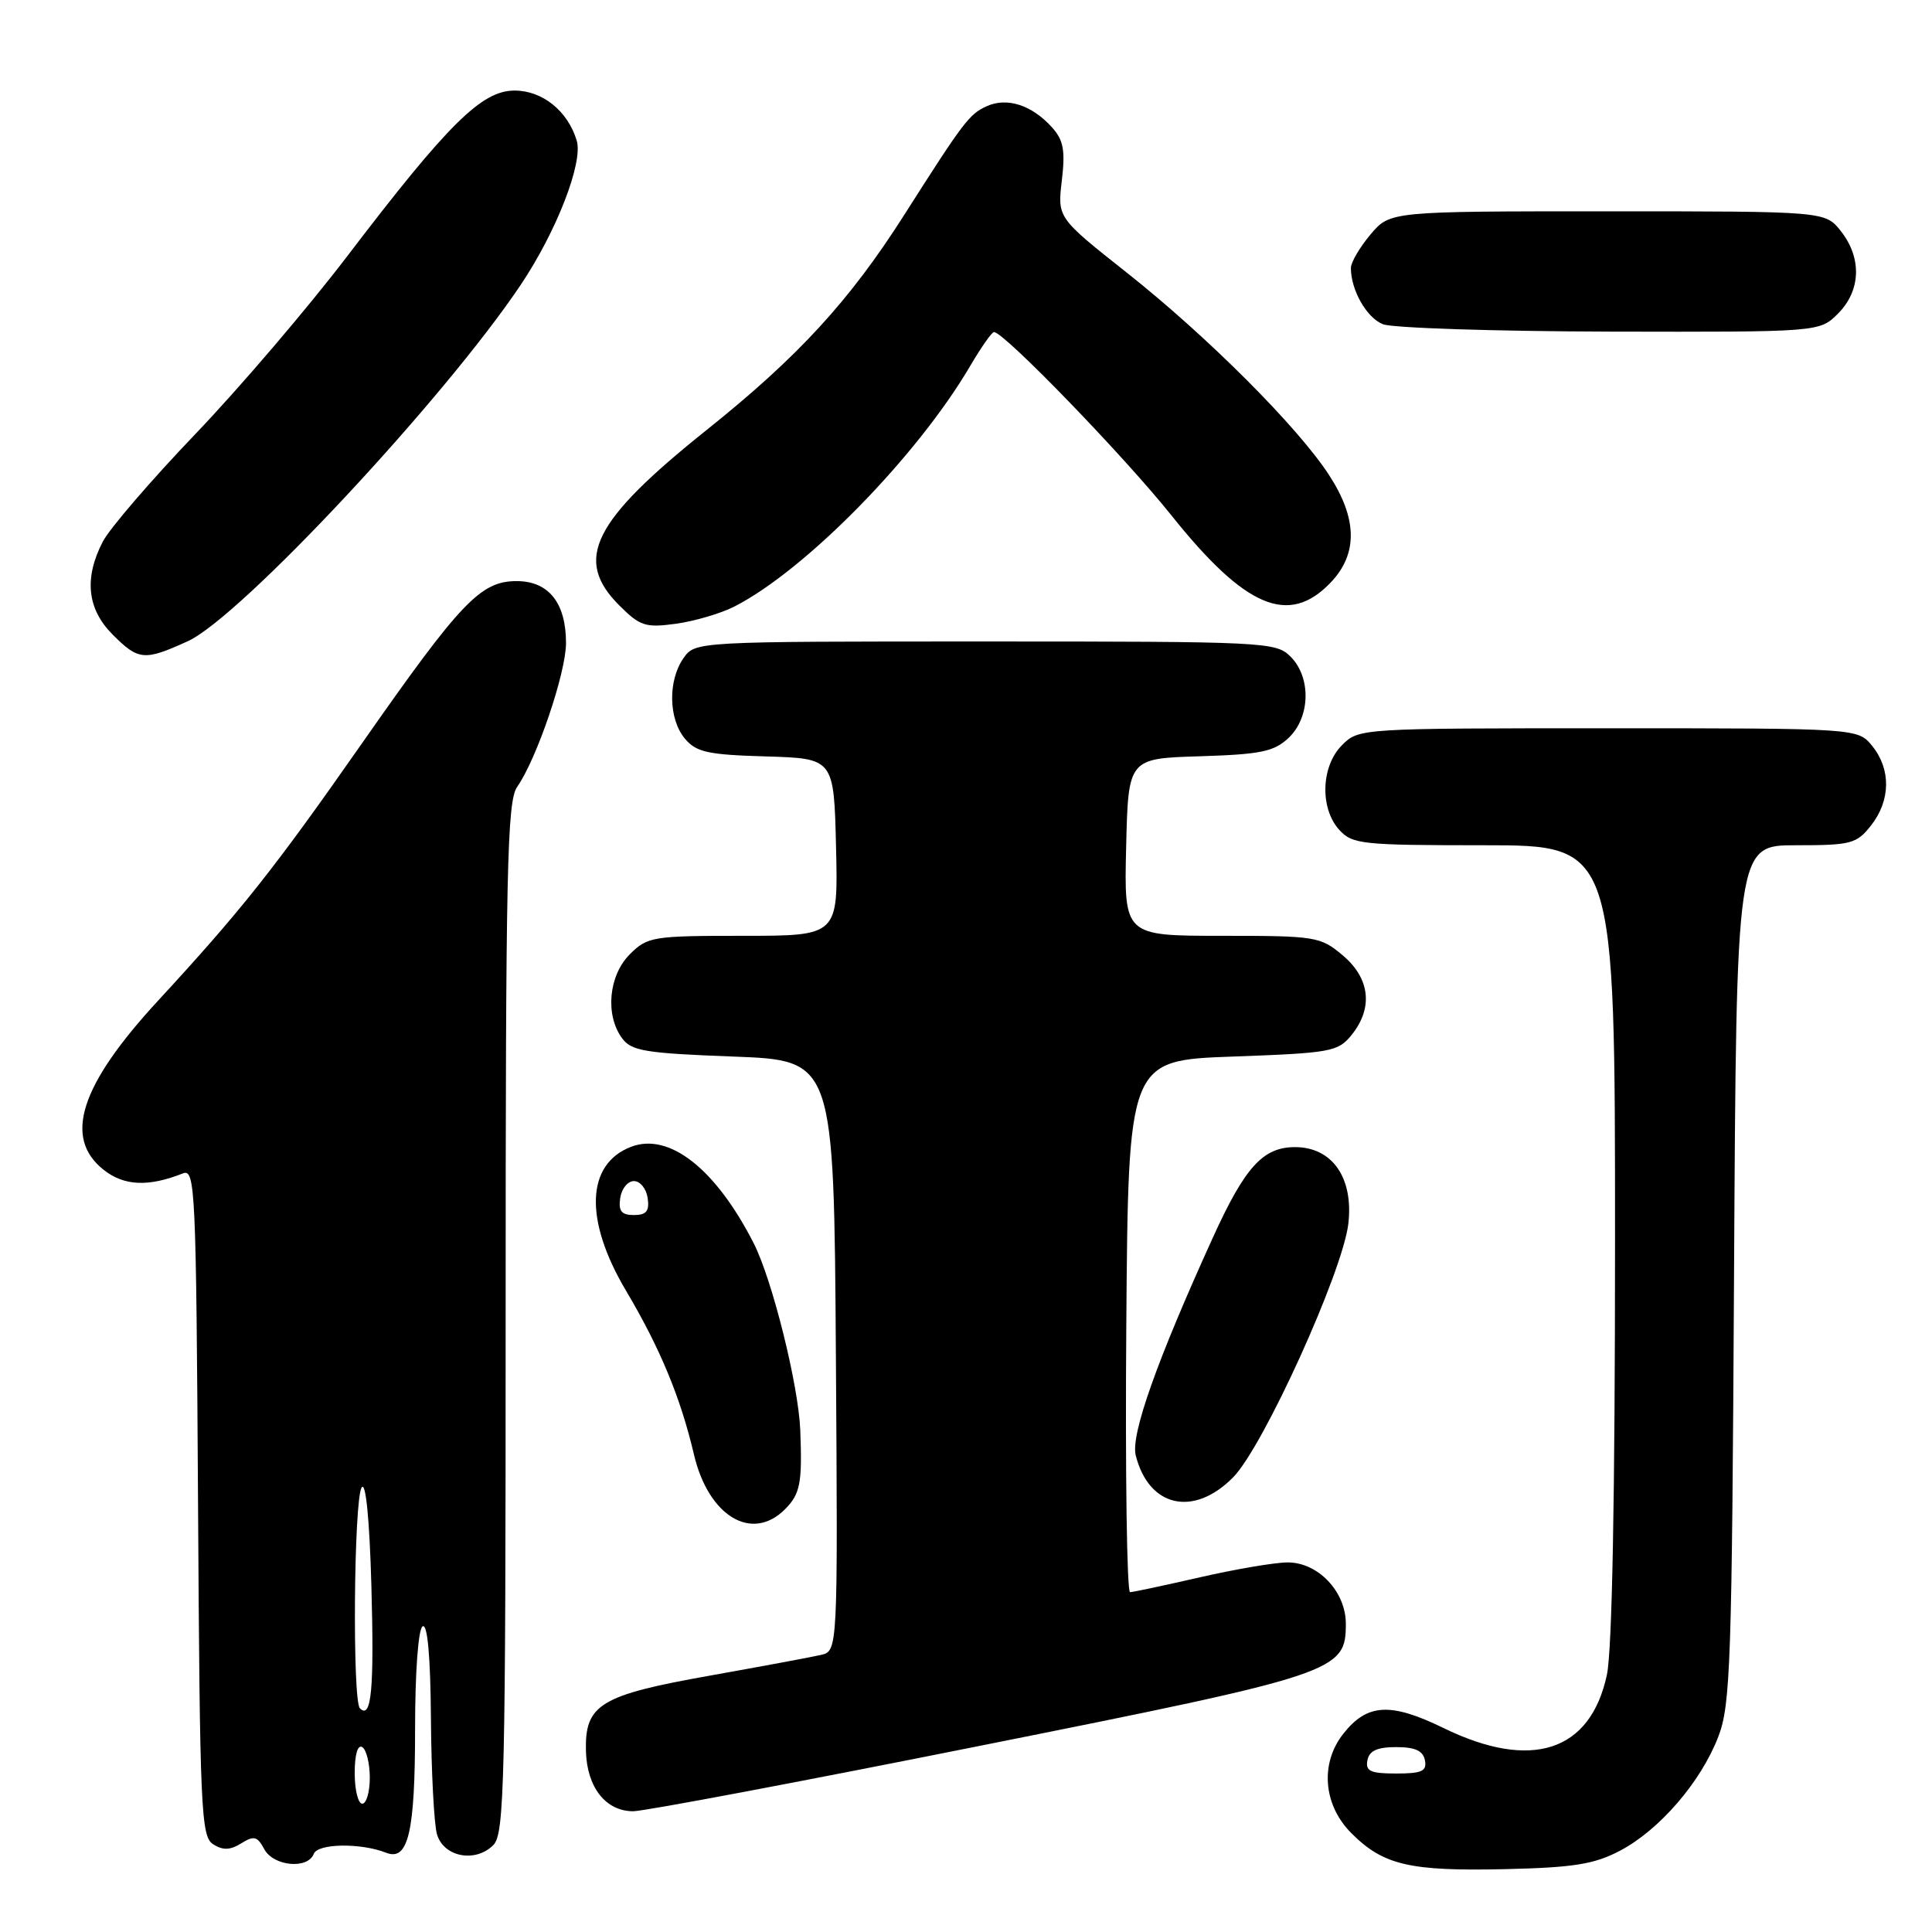 <?xml version="1.0" encoding="UTF-8" standalone="no"?>
<!DOCTYPE svg PUBLIC "-//W3C//DTD SVG 1.1//EN" "http://www.w3.org/Graphics/SVG/1.1/DTD/svg11.dtd" >
<svg xmlns="http://www.w3.org/2000/svg" xmlns:xlink="http://www.w3.org/1999/xlink" version="1.1" viewBox="0 0 256 256">
 <g >
 <path fill="currentColor"
d=" M 214.64 245.24 C 219.87 242.50 225.37 236.13 227.68 230.13 C 229.31 225.92 229.49 220.40 229.77 168.75 C 230.08 112.00 230.08 112.00 237.97 112.00 C 245.30 112.00 246.00 111.81 247.93 109.37 C 250.52 106.07 250.58 101.94 248.09 98.86 C 246.18 96.50 246.18 96.50 213.12 96.50 C 180.26 96.50 180.04 96.51 177.83 98.73 C 175.04 101.51 174.86 107.08 177.45 109.95 C 179.19 111.87 180.44 112.00 196.65 112.00 C 214.00 112.00 214.00 112.00 214.00 164.45 C 214.00 198.17 213.62 218.70 212.92 221.93 C 210.74 232.11 202.92 234.66 191.27 228.97 C 184.23 225.54 181.15 225.72 177.98 229.75 C 174.89 233.68 175.34 239.19 179.07 242.91 C 183.30 247.15 186.80 247.96 199.50 247.67 C 208.52 247.46 211.25 247.02 214.64 245.24 Z  M 41.58 245.64 C 42.11 244.26 47.80 244.17 51.17 245.50 C 54.10 246.65 55.00 242.78 55.00 229.12 C 55.00 221.53 55.42 215.86 56.00 215.50 C 56.64 215.10 57.04 219.43 57.10 227.69 C 57.15 234.74 57.51 241.62 57.89 243.00 C 58.73 246.05 62.97 246.89 65.37 244.48 C 66.84 243.01 67.00 236.29 67.00 174.65 C 67.00 115.03 67.19 106.17 68.53 104.26 C 71.13 100.54 75.00 89.15 75.00 85.20 C 75.00 79.89 72.70 77.00 68.46 77.00 C 63.68 77.00 61.09 79.72 47.96 98.50 C 36.33 115.14 31.97 120.64 20.93 132.61 C 10.59 143.82 8.36 150.78 13.75 155.02 C 16.45 157.15 19.67 157.29 24.24 155.48 C 25.87 154.84 25.99 157.46 26.24 199.04 C 26.48 239.89 26.63 243.37 28.25 244.38 C 29.54 245.20 30.51 245.16 31.97 244.25 C 33.65 243.20 34.10 243.32 35.01 245.01 C 36.22 247.29 40.78 247.73 41.58 245.64 Z  M 129.90 231.32 C 177.27 221.85 178.33 221.50 178.33 215.15 C 178.33 210.88 174.62 206.99 170.58 207.03 C 168.88 207.04 163.68 207.93 159.00 209.00 C 154.32 210.07 150.16 210.96 149.74 210.97 C 149.32 210.99 149.09 195.14 149.24 175.75 C 149.50 140.50 149.50 140.50 163.34 140.00 C 176.38 139.53 177.29 139.36 179.09 137.14 C 181.98 133.57 181.54 129.63 177.92 126.59 C 174.96 124.10 174.37 124.00 161.89 124.00 C 148.94 124.00 148.94 124.00 149.22 112.25 C 149.50 100.50 149.50 100.50 158.98 100.21 C 167.04 99.96 168.80 99.60 170.73 97.79 C 173.63 95.06 173.77 89.77 171.00 87.00 C 169.07 85.07 167.67 85.00 130.56 85.00 C 92.11 85.00 92.11 85.00 90.56 87.22 C 88.49 90.17 88.58 95.28 90.75 97.87 C 92.25 99.67 93.78 100.01 101.50 100.23 C 110.50 100.50 110.50 100.50 110.78 112.25 C 111.06 124.00 111.06 124.00 98.49 124.00 C 86.47 124.00 85.80 124.11 83.45 126.45 C 80.65 129.26 80.16 134.47 82.42 137.56 C 83.66 139.26 85.46 139.56 97.17 140.00 C 110.50 140.50 110.50 140.50 110.76 179.64 C 111.02 218.78 111.02 218.78 108.76 219.29 C 107.52 219.58 100.88 220.81 94.00 222.04 C 79.50 224.62 77.48 225.86 77.64 232.04 C 77.77 236.82 80.26 240.00 83.90 240.00 C 85.33 240.00 106.03 236.10 129.90 231.32 Z  M 104.00 200.00 C 106.04 197.96 106.31 196.55 106.04 189.50 C 105.80 183.52 102.33 169.57 99.87 164.74 C 94.85 154.89 88.69 150.03 83.64 151.95 C 77.65 154.23 77.38 161.65 82.96 171.04 C 87.46 178.63 90.18 185.17 91.96 192.76 C 93.88 200.91 99.63 204.37 104.00 200.00 Z  M 163.40 195.75 C 167.40 191.69 177.91 168.55 178.66 162.16 C 179.37 156.08 176.54 152.00 171.60 152.00 C 167.35 152.00 164.97 154.62 160.70 164.01 C 153.28 180.32 149.81 190.11 150.49 192.84 C 152.21 199.72 158.17 201.06 163.40 195.75 Z  M 24.87 84.97 C 31.82 81.82 58.83 52.91 69.00 37.74 C 73.75 30.66 77.29 21.53 76.42 18.63 C 75.23 14.70 71.88 12.00 68.18 12.00 C 63.83 12.00 59.40 16.38 46.00 33.96 C 40.77 40.82 31.72 51.42 25.87 57.53 C 20.02 63.64 14.51 70.05 13.62 71.77 C 11.11 76.62 11.55 80.70 14.92 84.08 C 18.36 87.52 19.11 87.59 24.87 84.97 Z  M 97.27 80.39 C 106.71 75.59 121.54 60.46 128.58 48.45 C 130.02 46.00 131.42 44.00 131.71 44.00 C 133.04 44.00 148.93 60.42 155.21 68.28 C 165.02 80.56 170.77 82.99 176.31 77.20 C 179.94 73.41 179.88 68.74 176.11 62.95 C 171.97 56.57 159.98 44.58 149.31 36.13 C 140.11 28.85 140.11 28.85 140.70 23.91 C 141.17 19.92 140.92 18.56 139.39 16.87 C 136.72 13.91 133.43 12.85 130.73 14.08 C 128.43 15.13 127.70 16.09 119.80 28.50 C 112.56 39.88 105.74 47.30 93.60 57.00 C 78.51 69.07 75.98 74.14 82.05 80.21 C 84.81 82.97 85.53 83.20 89.57 82.65 C 92.03 82.31 95.49 81.29 97.27 80.39 Z  M 243.55 41.55 C 246.58 38.51 246.73 34.20 243.93 30.63 C 241.85 28.00 241.85 28.00 213.02 28.00 C 184.18 28.00 184.18 28.00 181.59 31.08 C 180.17 32.77 179.00 34.76 179.00 35.51 C 179.00 38.44 181.08 42.10 183.24 42.96 C 184.48 43.46 198.01 43.90 213.30 43.94 C 241.09 44.00 241.09 44.00 243.55 41.55 Z  M 181.19 233.25 C 181.43 231.98 182.49 231.50 185.00 231.50 C 187.51 231.50 188.57 231.98 188.81 233.25 C 189.09 234.69 188.41 235.00 185.00 235.00 C 181.59 235.00 180.91 234.69 181.19 233.25 Z  M 47.00 234.94 C 47.00 232.49 47.40 231.13 48.00 231.50 C 48.55 231.84 49.00 233.67 49.00 235.56 C 49.00 237.45 48.55 239.00 48.00 239.00 C 47.45 239.00 47.00 237.17 47.00 234.94 Z  M 47.69 226.36 C 46.68 225.34 46.88 198.74 47.92 197.10 C 48.46 196.24 48.96 201.21 49.21 210.10 C 49.59 223.86 49.22 227.89 47.69 226.36 Z  M 82.18 158.75 C 82.36 157.51 83.17 156.50 84.00 156.50 C 84.83 156.50 85.64 157.51 85.82 158.75 C 86.07 160.48 85.65 161.00 84.00 161.00 C 82.35 161.00 81.93 160.48 82.18 158.75 Z "/>
</g>
</svg>